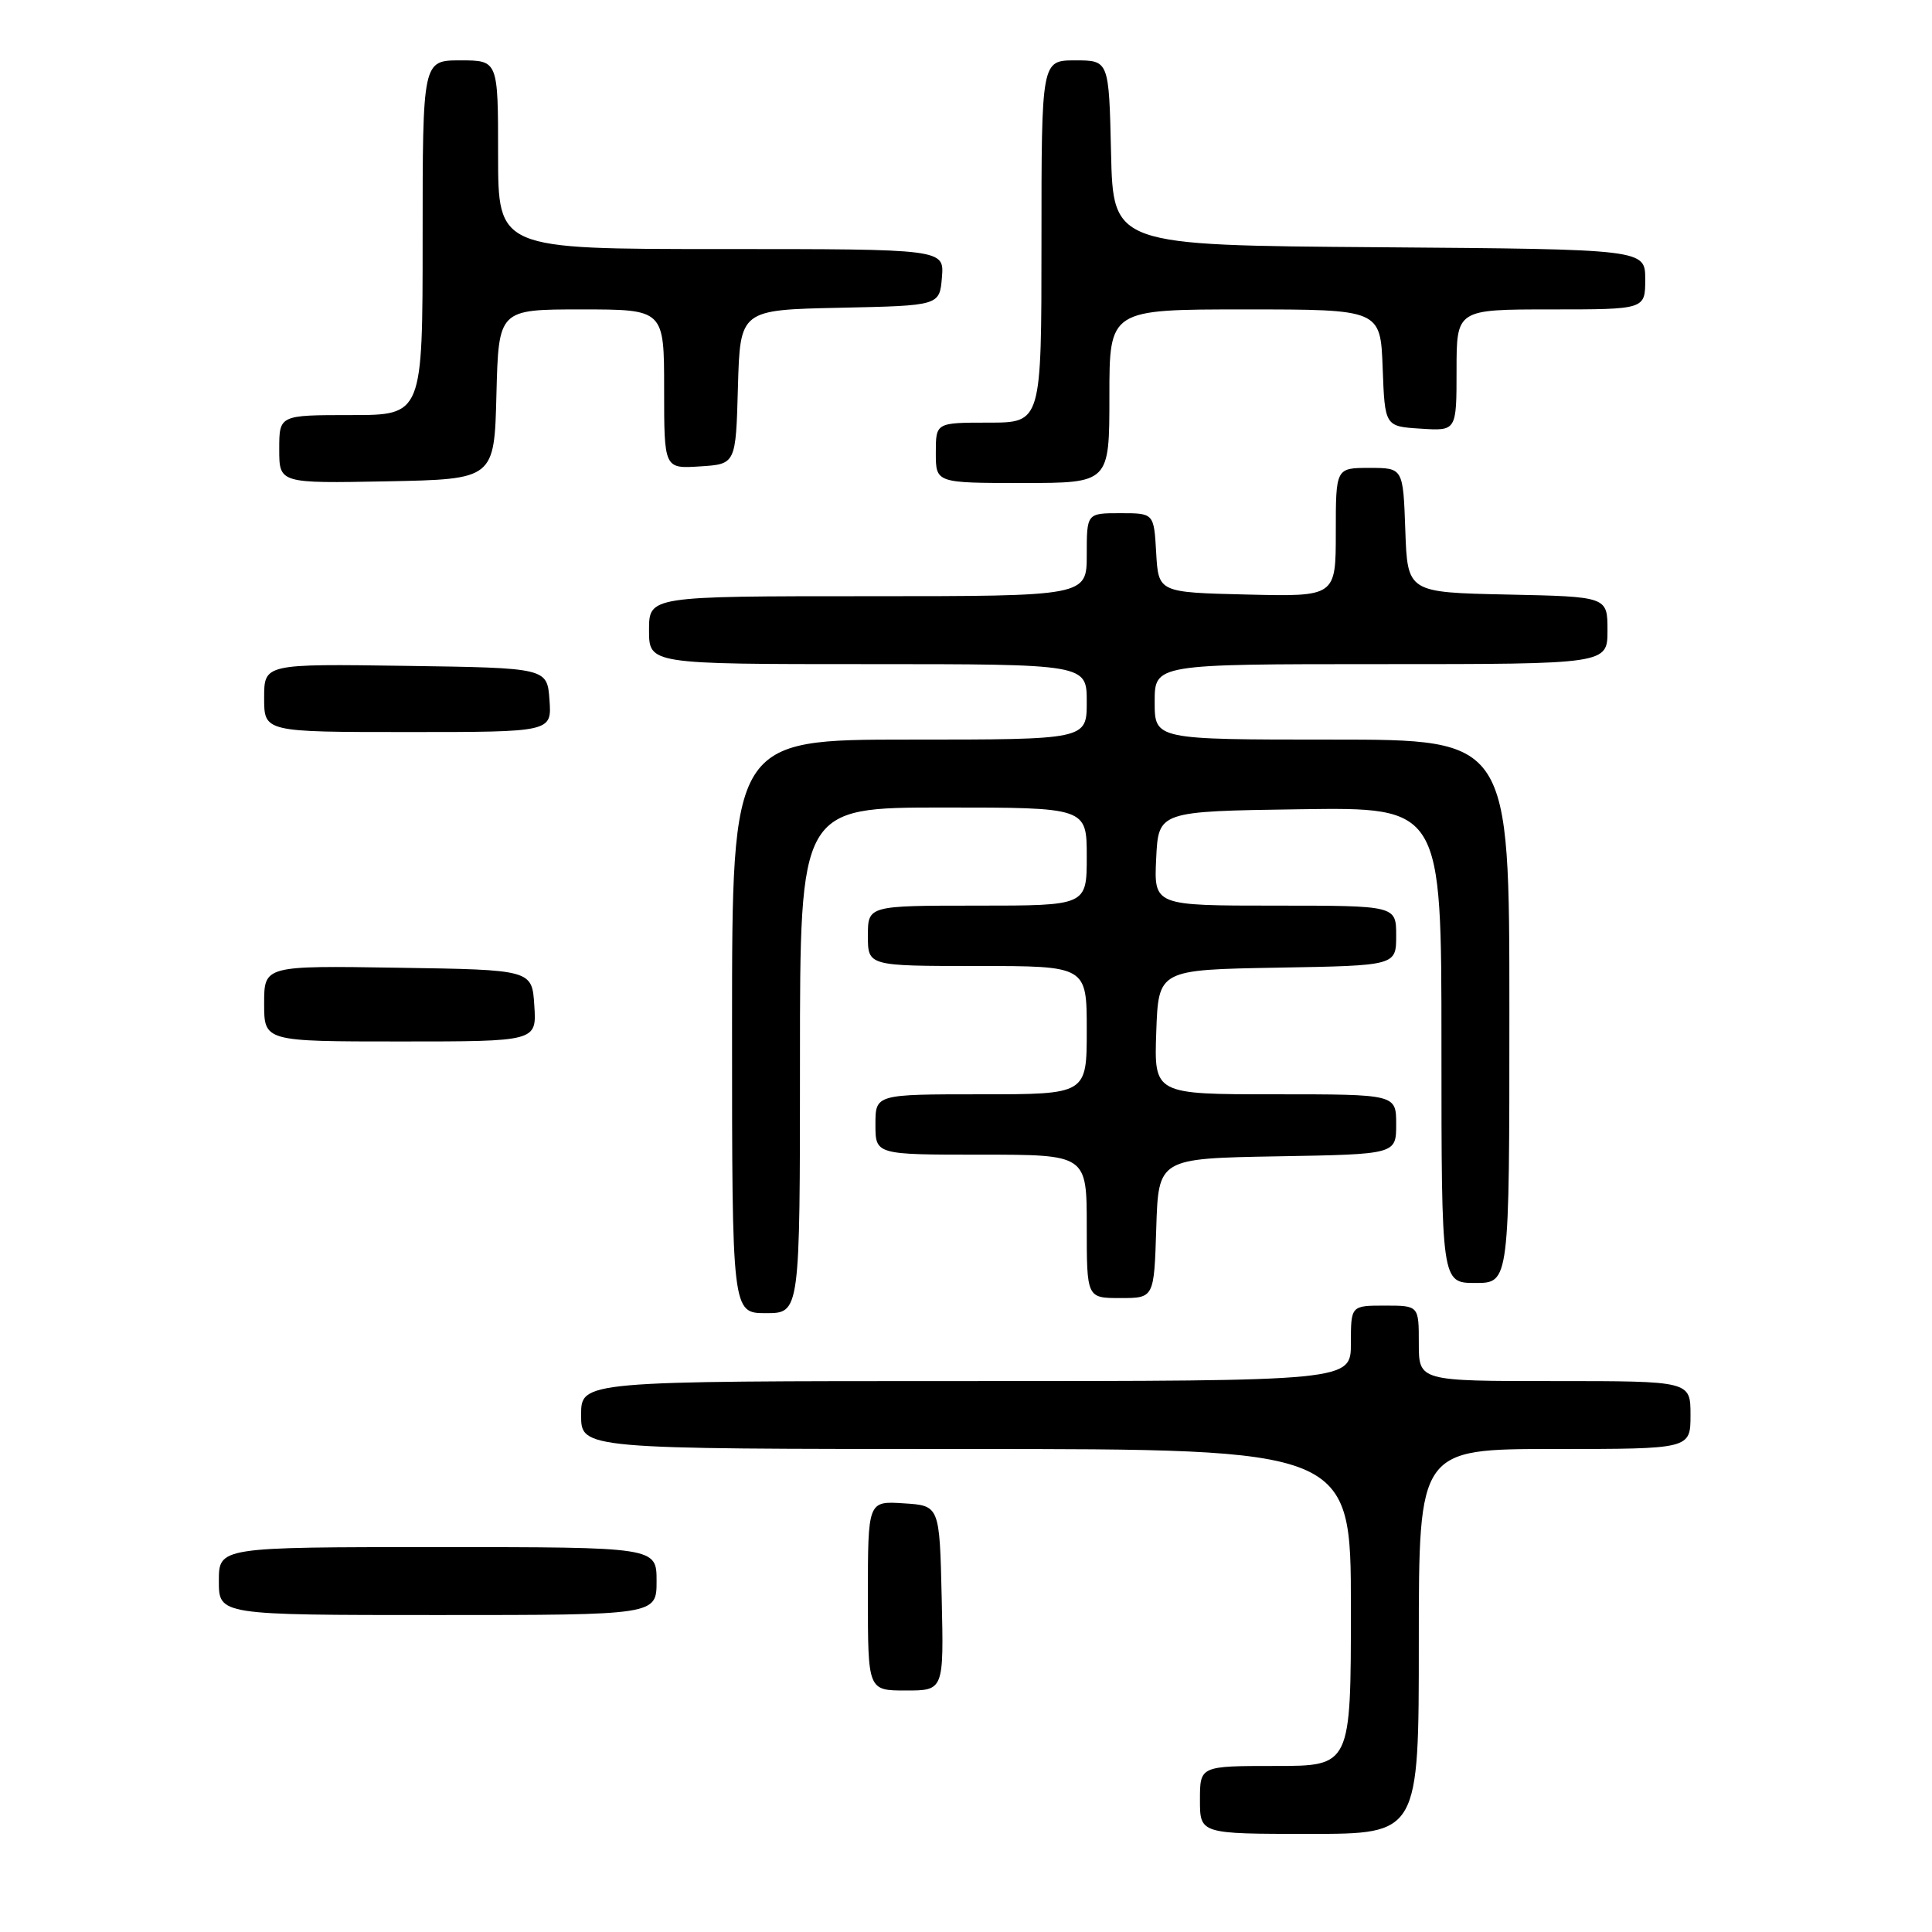 <?xml version="1.0" encoding="UTF-8" standalone="no"?>
<!DOCTYPE svg PUBLIC "-//W3C//DTD SVG 1.1//EN" "http://www.w3.org/Graphics/SVG/1.1/DTD/svg11.dtd" >
<svg xmlns="http://www.w3.org/2000/svg" xmlns:xlink="http://www.w3.org/1999/xlink" version="1.1" viewBox="0 0 256 256">
 <g >
 <path fill="currentColor"
d=" M 188.00 217.50 C 188.00 192.00 188.00 192.00 206.00 192.00 C 224.00 192.00 224.00 192.00 224.00 187.50 C 224.00 183.00 224.00 183.00 206.00 183.00 C 188.00 183.00 188.00 183.00 188.00 178.00 C 188.00 173.00 188.00 173.00 183.50 173.00 C 179.00 173.00 179.00 173.00 179.00 178.00 C 179.00 183.00 179.00 183.00 128.00 183.00 C 77.00 183.00 77.00 183.00 77.00 187.50 C 77.00 192.00 77.00 192.00 128.00 192.00 C 179.00 192.00 179.00 192.00 179.00 213.00 C 179.00 234.00 179.00 234.00 169.00 234.00 C 159.00 234.00 159.00 234.00 159.00 238.50 C 159.00 243.00 159.00 243.00 173.50 243.00 C 188.00 243.00 188.00 243.00 188.00 217.50 Z  M 124.78 211.75 C 124.50 199.50 124.50 199.50 119.75 199.20 C 115.00 198.89 115.00 198.89 115.00 211.45 C 115.00 224.00 115.00 224.00 120.03 224.00 C 125.06 224.00 125.06 224.00 124.78 211.75 Z  M 87.00 209.50 C 87.00 205.00 87.00 205.00 58.00 205.00 C 29.00 205.00 29.00 205.00 29.00 209.50 C 29.00 214.00 29.00 214.00 58.00 214.00 C 87.00 214.00 87.00 214.00 87.00 209.50 Z  M 106.00 140.50 C 106.00 107.00 106.00 107.00 125.00 107.00 C 144.00 107.00 144.00 107.00 144.00 113.50 C 144.00 120.00 144.00 120.00 129.50 120.00 C 115.00 120.00 115.00 120.00 115.00 124.00 C 115.00 128.00 115.00 128.00 129.50 128.00 C 144.00 128.00 144.00 128.00 144.00 136.50 C 144.00 145.00 144.00 145.00 130.00 145.00 C 116.00 145.00 116.00 145.00 116.00 149.00 C 116.00 153.00 116.00 153.00 130.00 153.00 C 144.00 153.00 144.00 153.00 144.00 162.50 C 144.00 172.00 144.00 172.00 148.46 172.00 C 152.92 172.00 152.92 172.00 153.21 162.75 C 153.50 153.50 153.50 153.50 169.25 153.22 C 185.00 152.95 185.00 152.95 185.00 148.97 C 185.00 145.00 185.00 145.00 168.96 145.00 C 152.92 145.00 152.92 145.00 153.21 136.75 C 153.50 128.50 153.50 128.50 169.25 128.22 C 185.00 127.95 185.00 127.95 185.00 123.97 C 185.00 120.00 185.00 120.00 168.95 120.00 C 152.90 120.00 152.90 120.00 153.20 113.75 C 153.50 107.50 153.50 107.50 172.25 107.23 C 191.00 106.96 191.00 106.96 191.00 138.48 C 191.00 170.00 191.00 170.00 195.50 170.00 C 200.00 170.00 200.00 170.00 200.00 134.00 C 200.00 98.00 200.00 98.00 176.50 98.00 C 153.00 98.00 153.00 98.00 153.00 93.00 C 153.00 88.00 153.00 88.00 183.00 88.00 C 213.00 88.00 213.00 88.00 213.00 83.53 C 213.00 79.06 213.00 79.06 199.75 78.78 C 186.50 78.50 186.50 78.50 186.21 70.25 C 185.92 62.00 185.92 62.00 181.46 62.00 C 177.00 62.00 177.00 62.00 177.00 70.53 C 177.00 79.06 177.00 79.06 165.25 78.78 C 153.50 78.50 153.50 78.50 153.20 73.25 C 152.90 68.00 152.90 68.00 148.45 68.00 C 144.00 68.00 144.00 68.00 144.00 73.50 C 144.00 79.00 144.00 79.00 115.00 79.00 C 86.00 79.00 86.00 79.00 86.00 83.50 C 86.00 88.00 86.00 88.00 115.00 88.00 C 144.00 88.00 144.00 88.00 144.00 93.00 C 144.00 98.00 144.00 98.00 120.50 98.00 C 97.00 98.00 97.00 98.00 97.00 136.00 C 97.00 174.00 97.00 174.00 101.50 174.00 C 106.00 174.00 106.00 174.00 106.00 140.50 Z  M 70.80 133.25 C 70.50 128.50 70.50 128.50 52.75 128.23 C 35.00 127.95 35.00 127.95 35.00 132.98 C 35.00 138.00 35.00 138.00 53.05 138.00 C 71.11 138.00 71.11 138.00 70.80 133.25 Z  M 72.81 92.75 C 72.50 88.50 72.50 88.50 53.75 88.23 C 35.00 87.96 35.00 87.96 35.00 92.48 C 35.00 97.00 35.00 97.00 54.06 97.00 C 73.11 97.00 73.11 97.00 72.81 92.75 Z  M 65.78 52.25 C 66.07 41.00 66.07 41.00 77.03 41.00 C 88.00 41.00 88.00 41.00 88.00 51.55 C 88.00 62.11 88.00 62.11 92.75 61.80 C 97.50 61.50 97.50 61.50 97.78 51.28 C 98.07 41.06 98.07 41.06 111.28 40.78 C 124.50 40.50 124.50 40.50 124.81 36.75 C 125.12 33.00 125.12 33.00 95.56 33.00 C 66.00 33.00 66.00 33.00 66.00 20.50 C 66.00 8.00 66.00 8.00 61.00 8.00 C 56.00 8.00 56.00 8.00 56.00 31.50 C 56.00 55.00 56.00 55.00 46.50 55.00 C 37.00 55.00 37.00 55.00 37.00 59.53 C 37.00 64.05 37.00 64.05 51.25 63.78 C 65.50 63.50 65.50 63.50 65.78 52.25 Z  M 147.00 52.50 C 147.00 41.00 147.00 41.00 164.96 41.00 C 182.92 41.00 182.92 41.00 183.21 48.75 C 183.50 56.50 183.50 56.50 188.25 56.80 C 193.00 57.11 193.00 57.11 193.00 49.05 C 193.00 41.00 193.00 41.00 205.50 41.00 C 218.00 41.00 218.00 41.00 218.00 37.01 C 218.00 33.03 218.00 33.03 182.75 32.76 C 147.50 32.50 147.50 32.50 147.22 20.25 C 146.94 8.00 146.94 8.00 142.47 8.00 C 138.00 8.00 138.00 8.00 138.00 32.00 C 138.00 56.00 138.00 56.00 131.00 56.00 C 124.00 56.00 124.00 56.00 124.00 60.00 C 124.00 64.00 124.00 64.00 135.50 64.00 C 147.00 64.00 147.00 64.00 147.00 52.50 Z "/>
</g>
</svg>